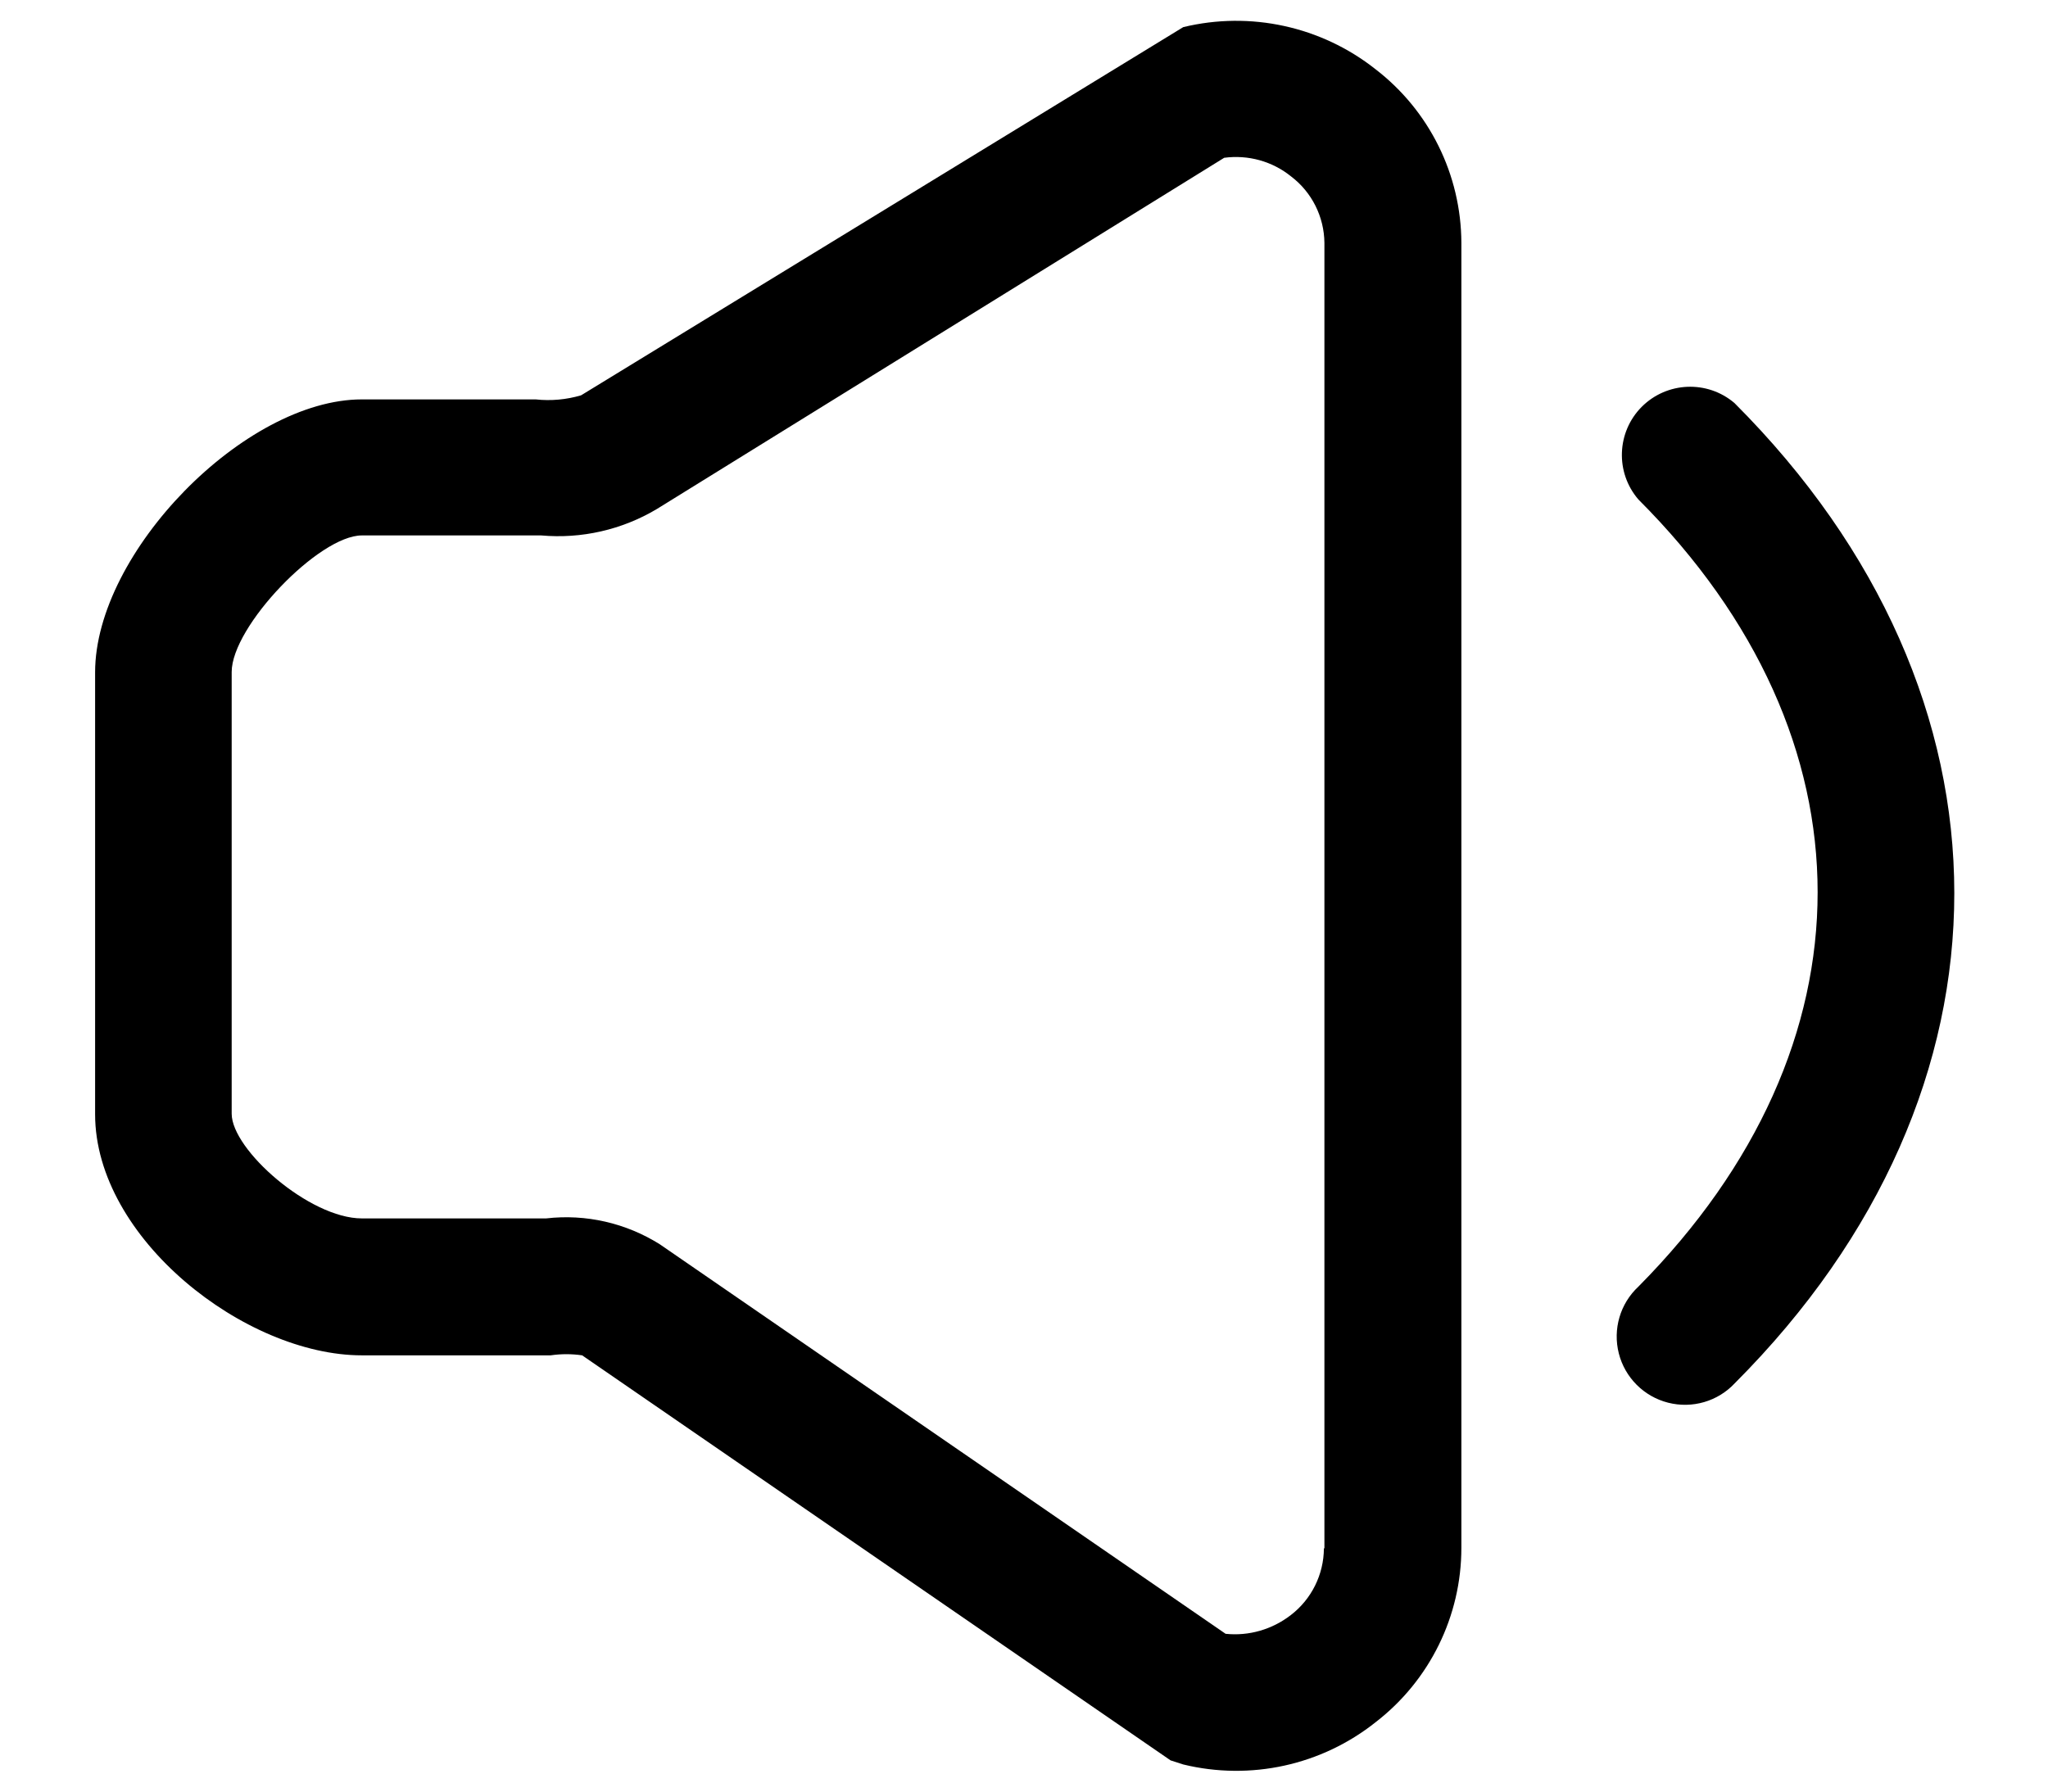 <?xml version="1.0" encoding="UTF-8"?>
<svg width="16px" height="14px" viewBox="0 0 16 14" version="1.1" xmlns="http://www.w3.org/2000/svg" xmlns:xlink="http://www.w3.org/1999/xlink">
    <!-- Generator: Sketch 63.1 (92452) - https://sketch.com -->
    <title>Shape</title>
    <desc>Created with Sketch.</desc>
    <g id="页面-1" stroke="none" stroke-width="1" fill="none" fill-rule="evenodd">
        <g id="CJ代发提示弹窗" transform="translate(-652, -381)" fill="#000000" fill-rule="nonzero">
            <g id="编组-13" transform="translate(632, 357)">
                <g id="编组-4" transform="translate(20, 20)">
                    <g id="提示" transform="translate(0, 3)">
                        <path d="M10.745,1.54 C10.322,1.206 9.768,1.085 9.244,1.212 L4.54,4.089 C4.425,4.123 4.304,4.134 4.185,4.121 L2.827,4.121 C1.913,4.121 0.743,5.316 0.743,6.254 L0.743,9.707 C0.743,10.677 1.916,11.591 2.827,11.591 L4.302,11.591 C4.384,11.579 4.466,11.579 4.548,11.591 L9.145,14.756 L9.244,14.788 C9.77,14.916 10.325,14.794 10.748,14.457 C11.17,14.131 11.417,13.628 11.417,13.095 L11.417,2.898 C11.415,2.365 11.167,1.864 10.745,1.54 L10.745,1.54 Z M10.343,13.099 C10.342,13.304 10.246,13.497 10.084,13.621 C9.939,13.733 9.757,13.786 9.575,13.767 L5.156,10.724 C4.891,10.557 4.577,10.485 4.267,10.521 L2.827,10.521 C2.418,10.521 1.81,9.984 1.81,9.703 L1.81,6.251 C1.81,5.895 2.492,5.184 2.827,5.184 L4.228,5.184 C4.543,5.212 4.859,5.14 5.131,4.978 L9.564,2.233 C9.751,2.208 9.94,2.26 10.087,2.379 C10.249,2.502 10.345,2.694 10.347,2.898 L10.347,13.099 L10.343,13.099 Z M13.55,4.149 C13.338,3.969 13.023,3.982 12.826,4.179 C12.63,4.376 12.618,4.692 12.8,4.903 C14.667,6.77 14.667,9.17 12.8,11.054 C12.657,11.187 12.599,11.387 12.647,11.576 C12.695,11.765 12.843,11.913 13.032,11.961 C13.221,12.009 13.421,11.951 13.554,11.808 C15.84,9.518 15.84,6.439 13.55,4.149 L13.55,4.149 Z" id="Shape"></path>
                    </g>
                </g>
            </g>
        </g>
    </g>
</svg>